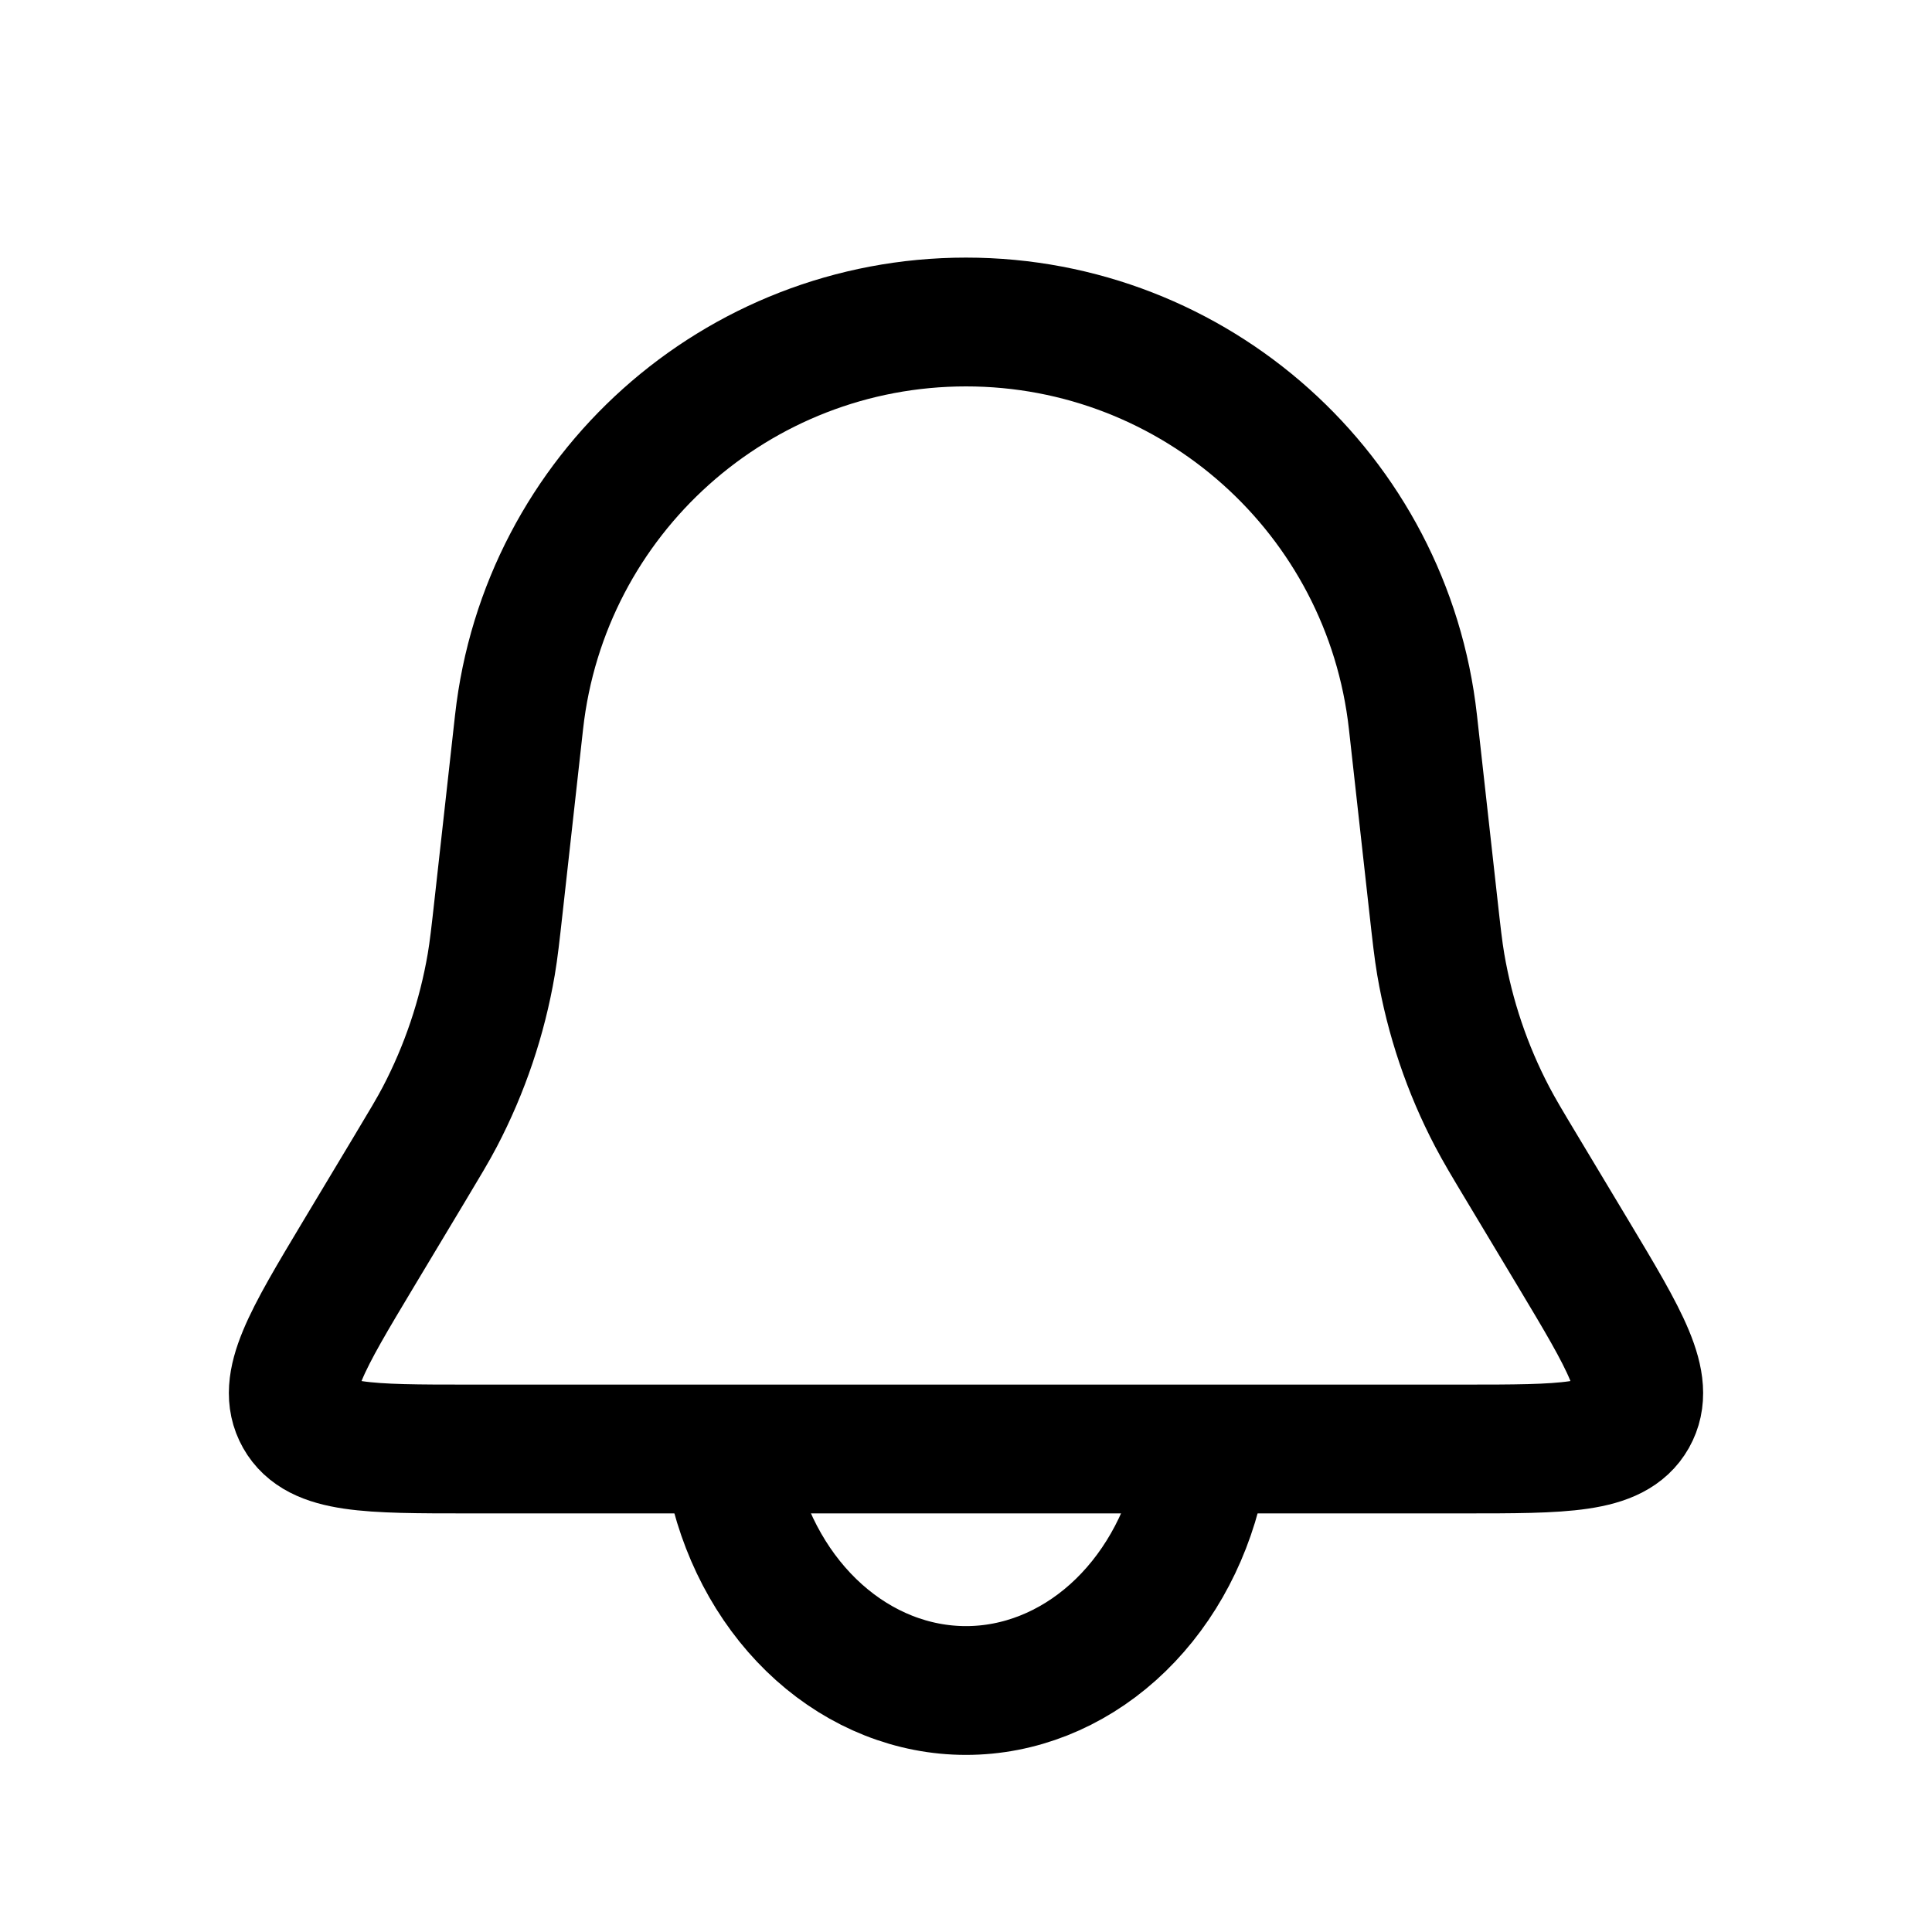 <svg width="30" height="30" viewBox="0 0 30 30" fill="none" xmlns="http://www.w3.org/2000/svg">
<path d="M8.06 11.212C8.453 7.675 11.442 5 15 5V5C18.558 5 21.547 7.675 21.94 11.212L22.255 14.044C22.307 14.512 22.333 14.746 22.372 14.976C22.513 15.801 22.782 16.599 23.171 17.341C23.279 17.547 23.399 17.749 23.642 18.153L24.433 19.471C25.238 20.814 25.641 21.485 25.354 21.993C25.067 22.5 24.284 22.5 22.718 22.5H7.282C5.716 22.5 4.933 22.5 4.646 21.993C4.359 21.485 4.762 20.814 5.567 19.471L6.358 18.153C6.6 17.749 6.722 17.547 6.83 17.341C7.218 16.599 7.487 15.801 7.628 14.976C7.667 14.746 7.693 14.512 7.745 14.044L8.06 11.212Z" stroke="black" stroke-width="2"/>
<path d="M11.378 23.007C11.591 23.938 12.062 24.76 12.717 25.346C13.372 25.932 14.175 26.25 15 26.25C15.825 26.25 16.628 25.932 17.283 25.346C17.938 24.76 18.409 23.938 18.622 23.007" stroke="black" stroke-width="2" stroke-linecap="round"/>
</svg>
